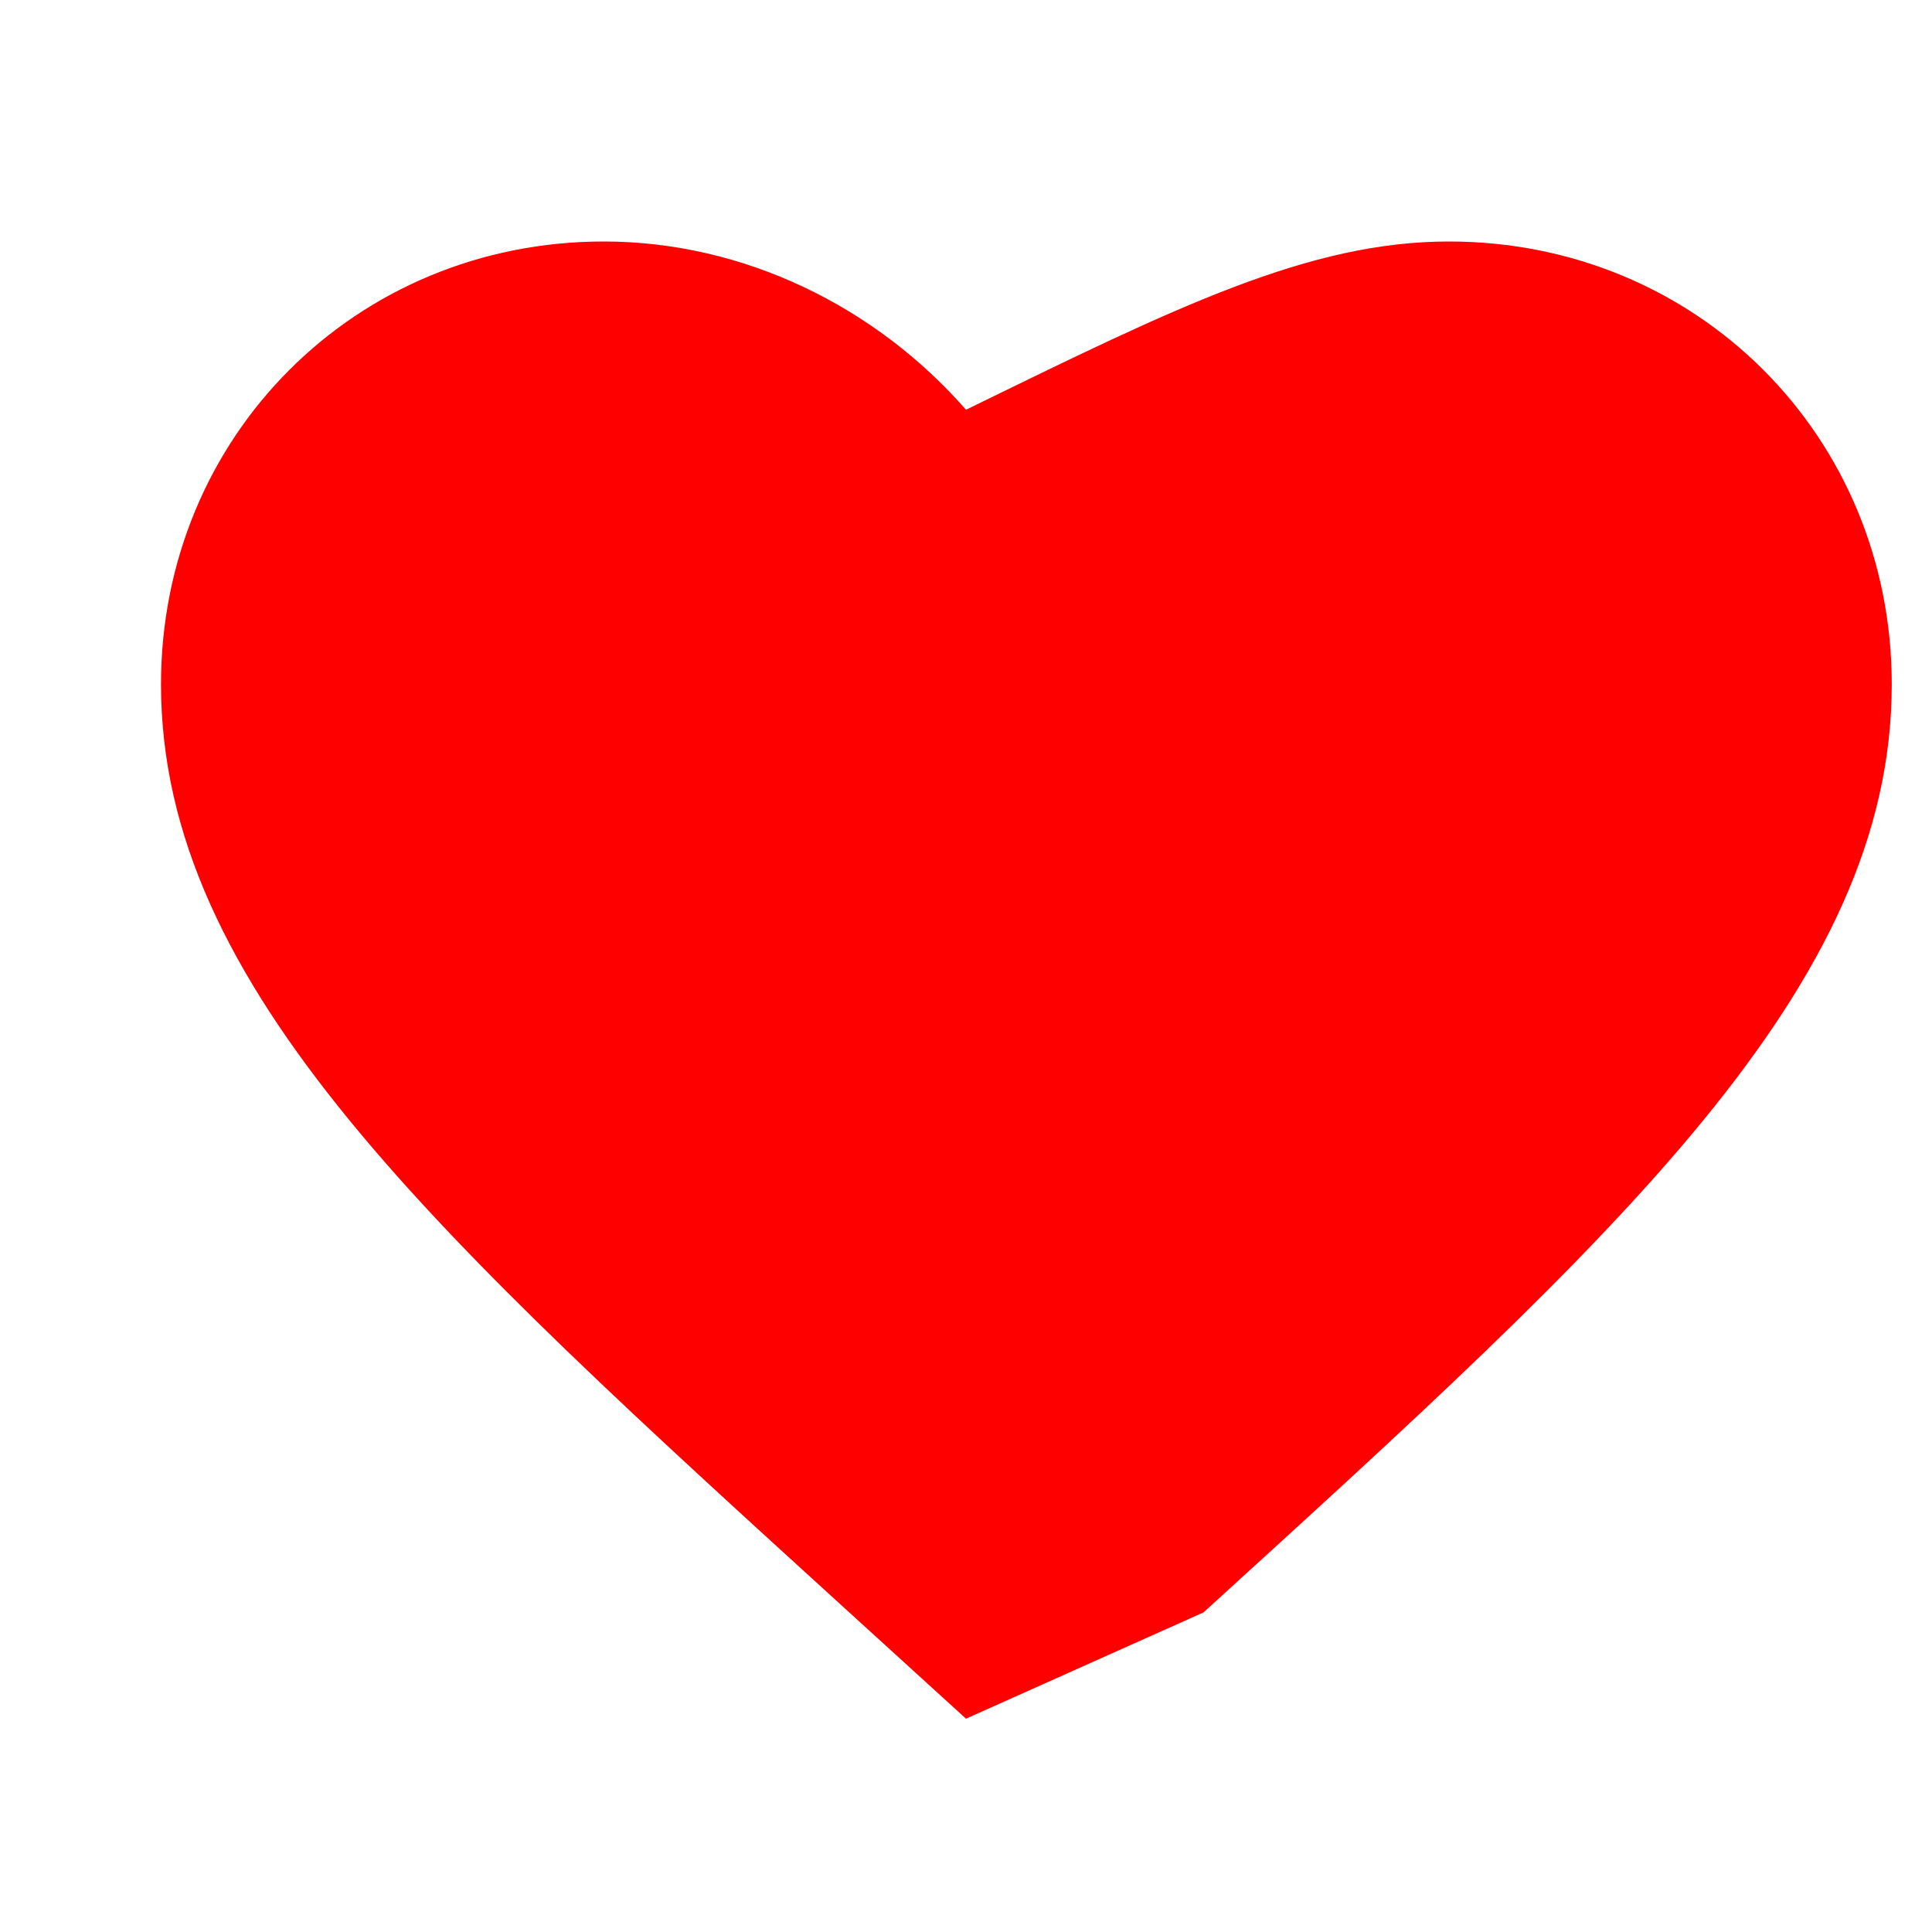 <svg xmlns="http://www.w3.org/2000/svg" viewBox="0 0 24 24" fill="red" stroke="none">
    <path d="M12 21.35l-1.45-1.32C5.4 15.34 2 12.27 2 8.5C2 5.42 4.42 3 7.5 3c1.74 0 3.38 0.81 4.5 2.09C14.62 3.81 16.26 3 18 3c3.08 0 5.5 2.42 5.5 5.5c0 3.77-3.4 6.84-8.55 11.53L12 21.35z" />
  </svg>